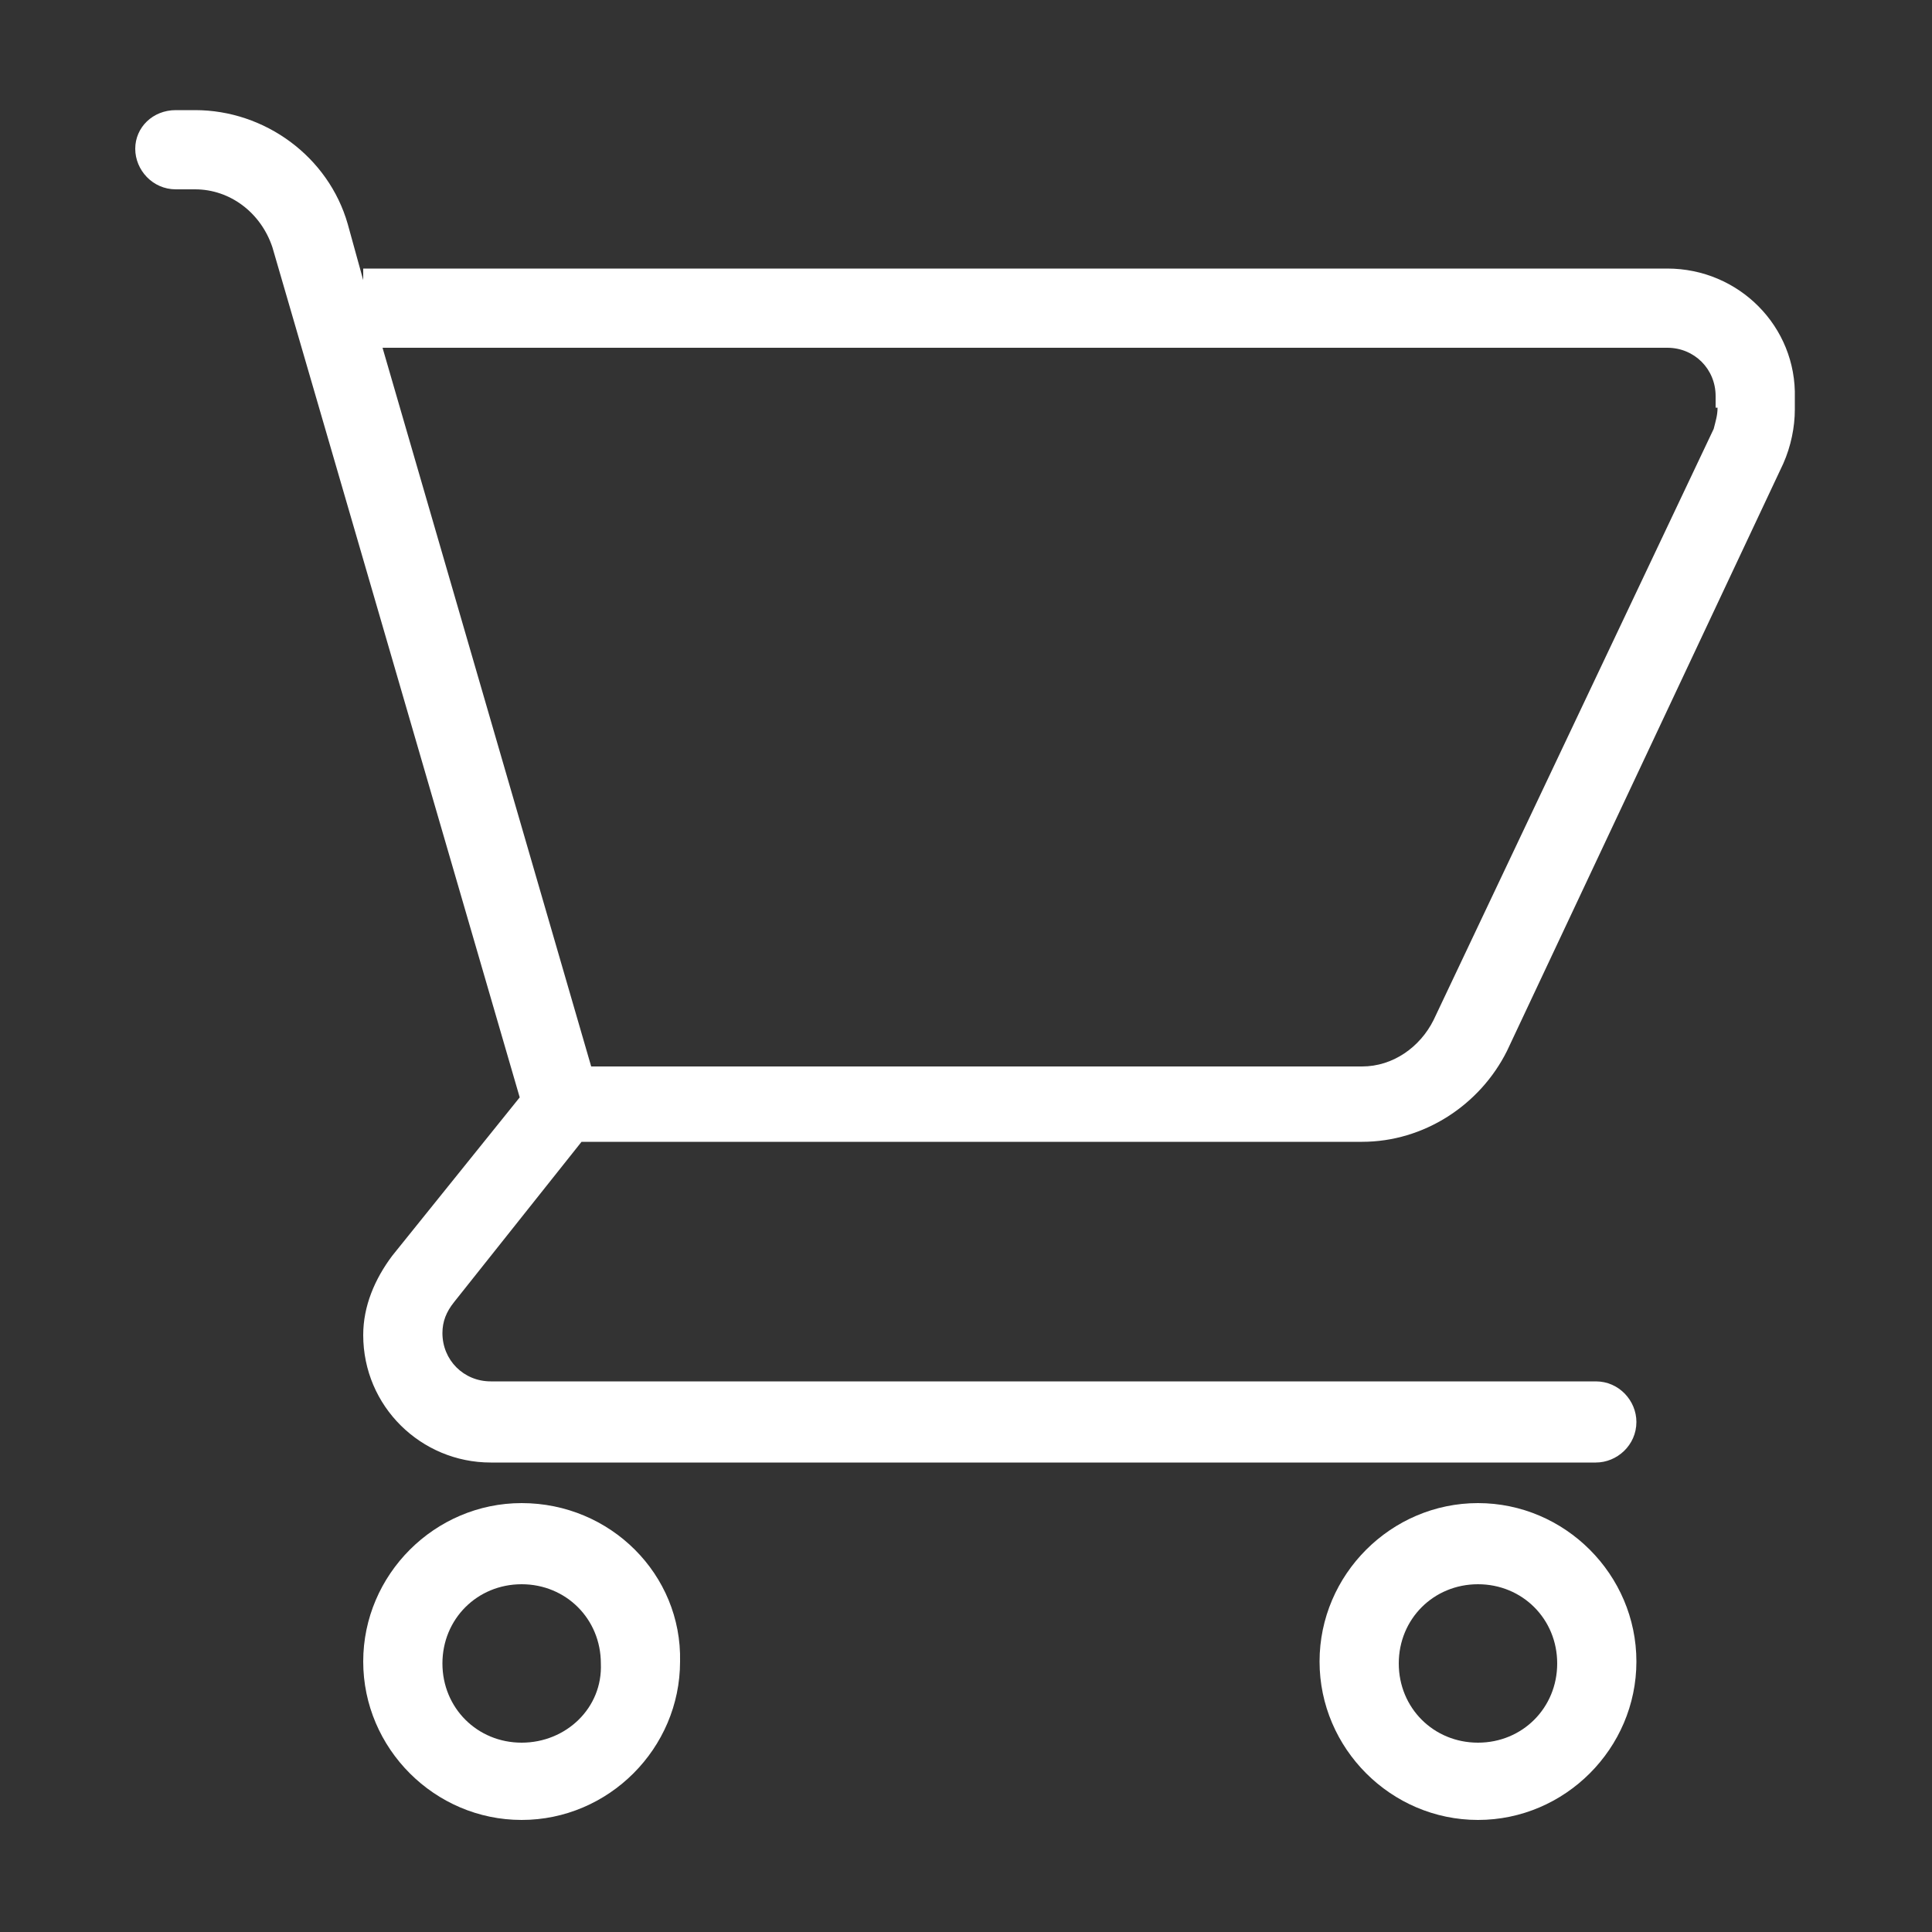 <?xml version="1.0" encoding="utf-8"?>
<!-- Generator: Adobe Illustrator 25.2.1, SVG Export Plug-In . SVG Version: 6.00 Build 0)  -->
<svg version="1.1" id="Layer_1" xmlns="http://www.w3.org/2000/svg" xmlns:xlink="http://www.w3.org/1999/xlink" x="0px" y="0px"
	 width="100px" height="100px" viewBox="0 0 100 100" style="enable-background:new 0 0 100 100;" xml:space="preserve">
<rect x="0" y="0" width="100" height="100" fill="#333333" stroke="none"/>
<style type="text/css">
	.st0{fill:#FFFFFF;}
</style>
<g>
	<g>
		<path class="st0" d="M86.3,13.9H18.8v0.6l-0.8-2.9c-1-3.5-4.3-5.9-7.9-5.9h-1C7.9,5.7,7,6.6,7,7.7s0.9,2.1,2.1,2.1h1
			c1.8,0,3.4,1.2,4,3l12.8,44l-6.6,8.2c-0.9,1.2-1.5,2.6-1.5,4.1c0,3.7,3,6.6,6.6,6.6h57.2c1.1,0,2.1-0.9,2.1-2.1
			c0-1.1-0.9-2.1-2.1-2.1H25.4c-1.4,0-2.5-1.1-2.5-2.5c0-0.6,0.2-1.1,0.6-1.6l6.6-8.3h40.4c3.2,0,6.1-1.9,7.5-4.7L92.3,24
			c0.4-0.9,0.6-1.9,0.6-2.8v-0.6C93,16.9,90,13.9,86.3,13.9z M88.9,21.1c0,0.4-0.1,0.7-0.2,1.1L74.2,52.8c-0.7,1.4-2.1,2.4-3.7,2.4
			H30.6L19.8,18h66.5c1.4,0,2.5,1.1,2.5,2.5V21.1z"/>
		<path class="st0" d="M27,77.8c-4.5,0-8.2,3.7-8.2,8.2c0,4.5,3.7,8.2,8.2,8.2s8.2-3.7,8.2-8.2C35.3,81.5,31.6,77.8,27,77.8z
			 M27,90.2c-2.3,0-4.1-1.8-4.1-4.1c0-2.3,1.8-4.1,4.1-4.1s4.1,1.8,4.1,4.1C31.2,88.4,29.3,90.2,27,90.2z"/>
		<path class="st0" d="M76.5,77.8c-4.5,0-8.2,3.7-8.2,8.2c0,4.5,3.7,8.2,8.2,8.2c4.5,0,8.2-3.7,8.2-8.2C84.7,81.5,81,77.8,76.5,77.8
			z M76.5,90.2c-2.3,0-4.1-1.8-4.1-4.1c0-2.3,1.8-4.1,4.1-4.1s4.1,1.8,4.1,4.1C80.6,88.4,78.8,90.2,76.5,90.2z"/>
	</g>
</g>
</svg>
